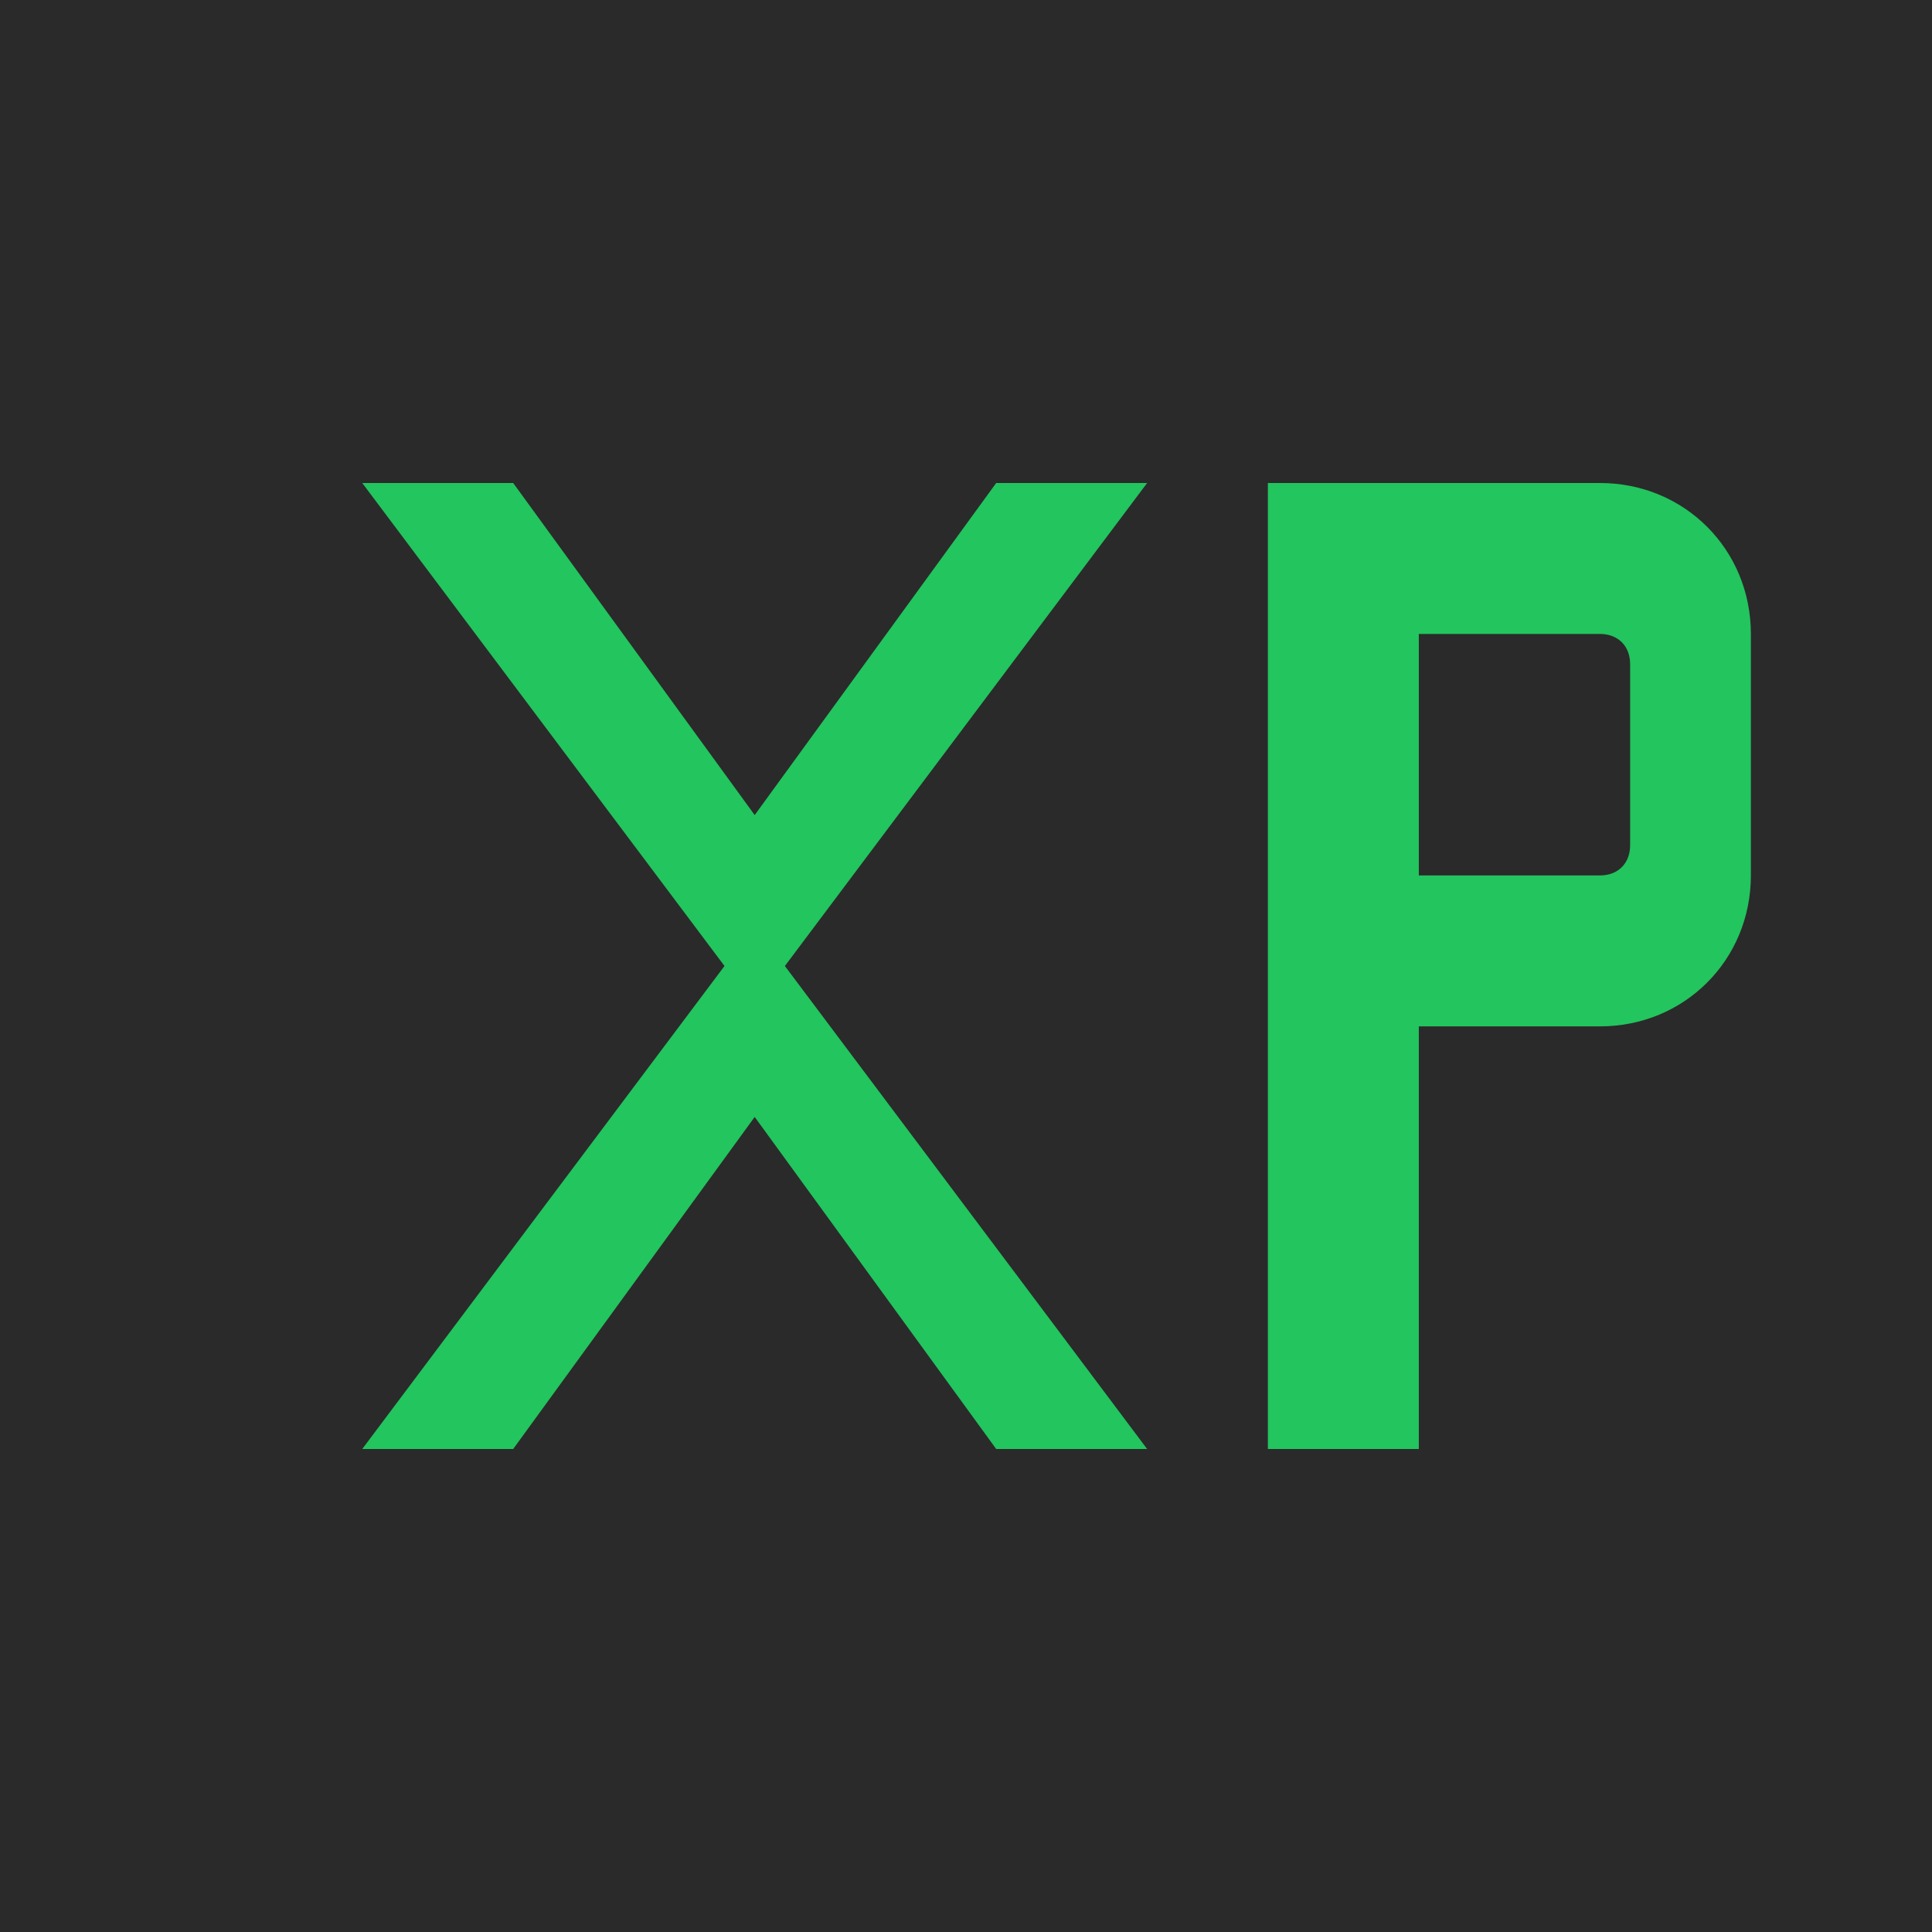 <svg width="32" height="32" viewBox="0 0 32 32" xmlns="http://www.w3.org/2000/svg">
  <!-- Fundo escuro -->
  <rect width="32" height="32" fill="#2a2a2a"/>
  
  <!-- Letra X -->
  <path d="M6 8 L12 16 L6 24 L8.5 24 L12.5 18.5 L16.5 24 L19 24 L13 16 L19 8 L16.5 8 L12.5 13.5 L8.5 8 Z" fill="#22c55e"/>
  
  <!-- Letra P -->
  <path d="M21 8 L21 24 L23.5 24 L23.5 17 L26.5 17 C27.9 17 29 15.9 29 14.5 L29 10.5 C29 9.1 27.9 8 26.5 8 Z M23.5 10.5 L26.5 10.5 C26.8 10.5 27 10.7 27 11 L27 14 C27 14.3 26.8 14.5 26.5 14.5 L23.5 14.5 Z" fill="#22c55e"/>
</svg>